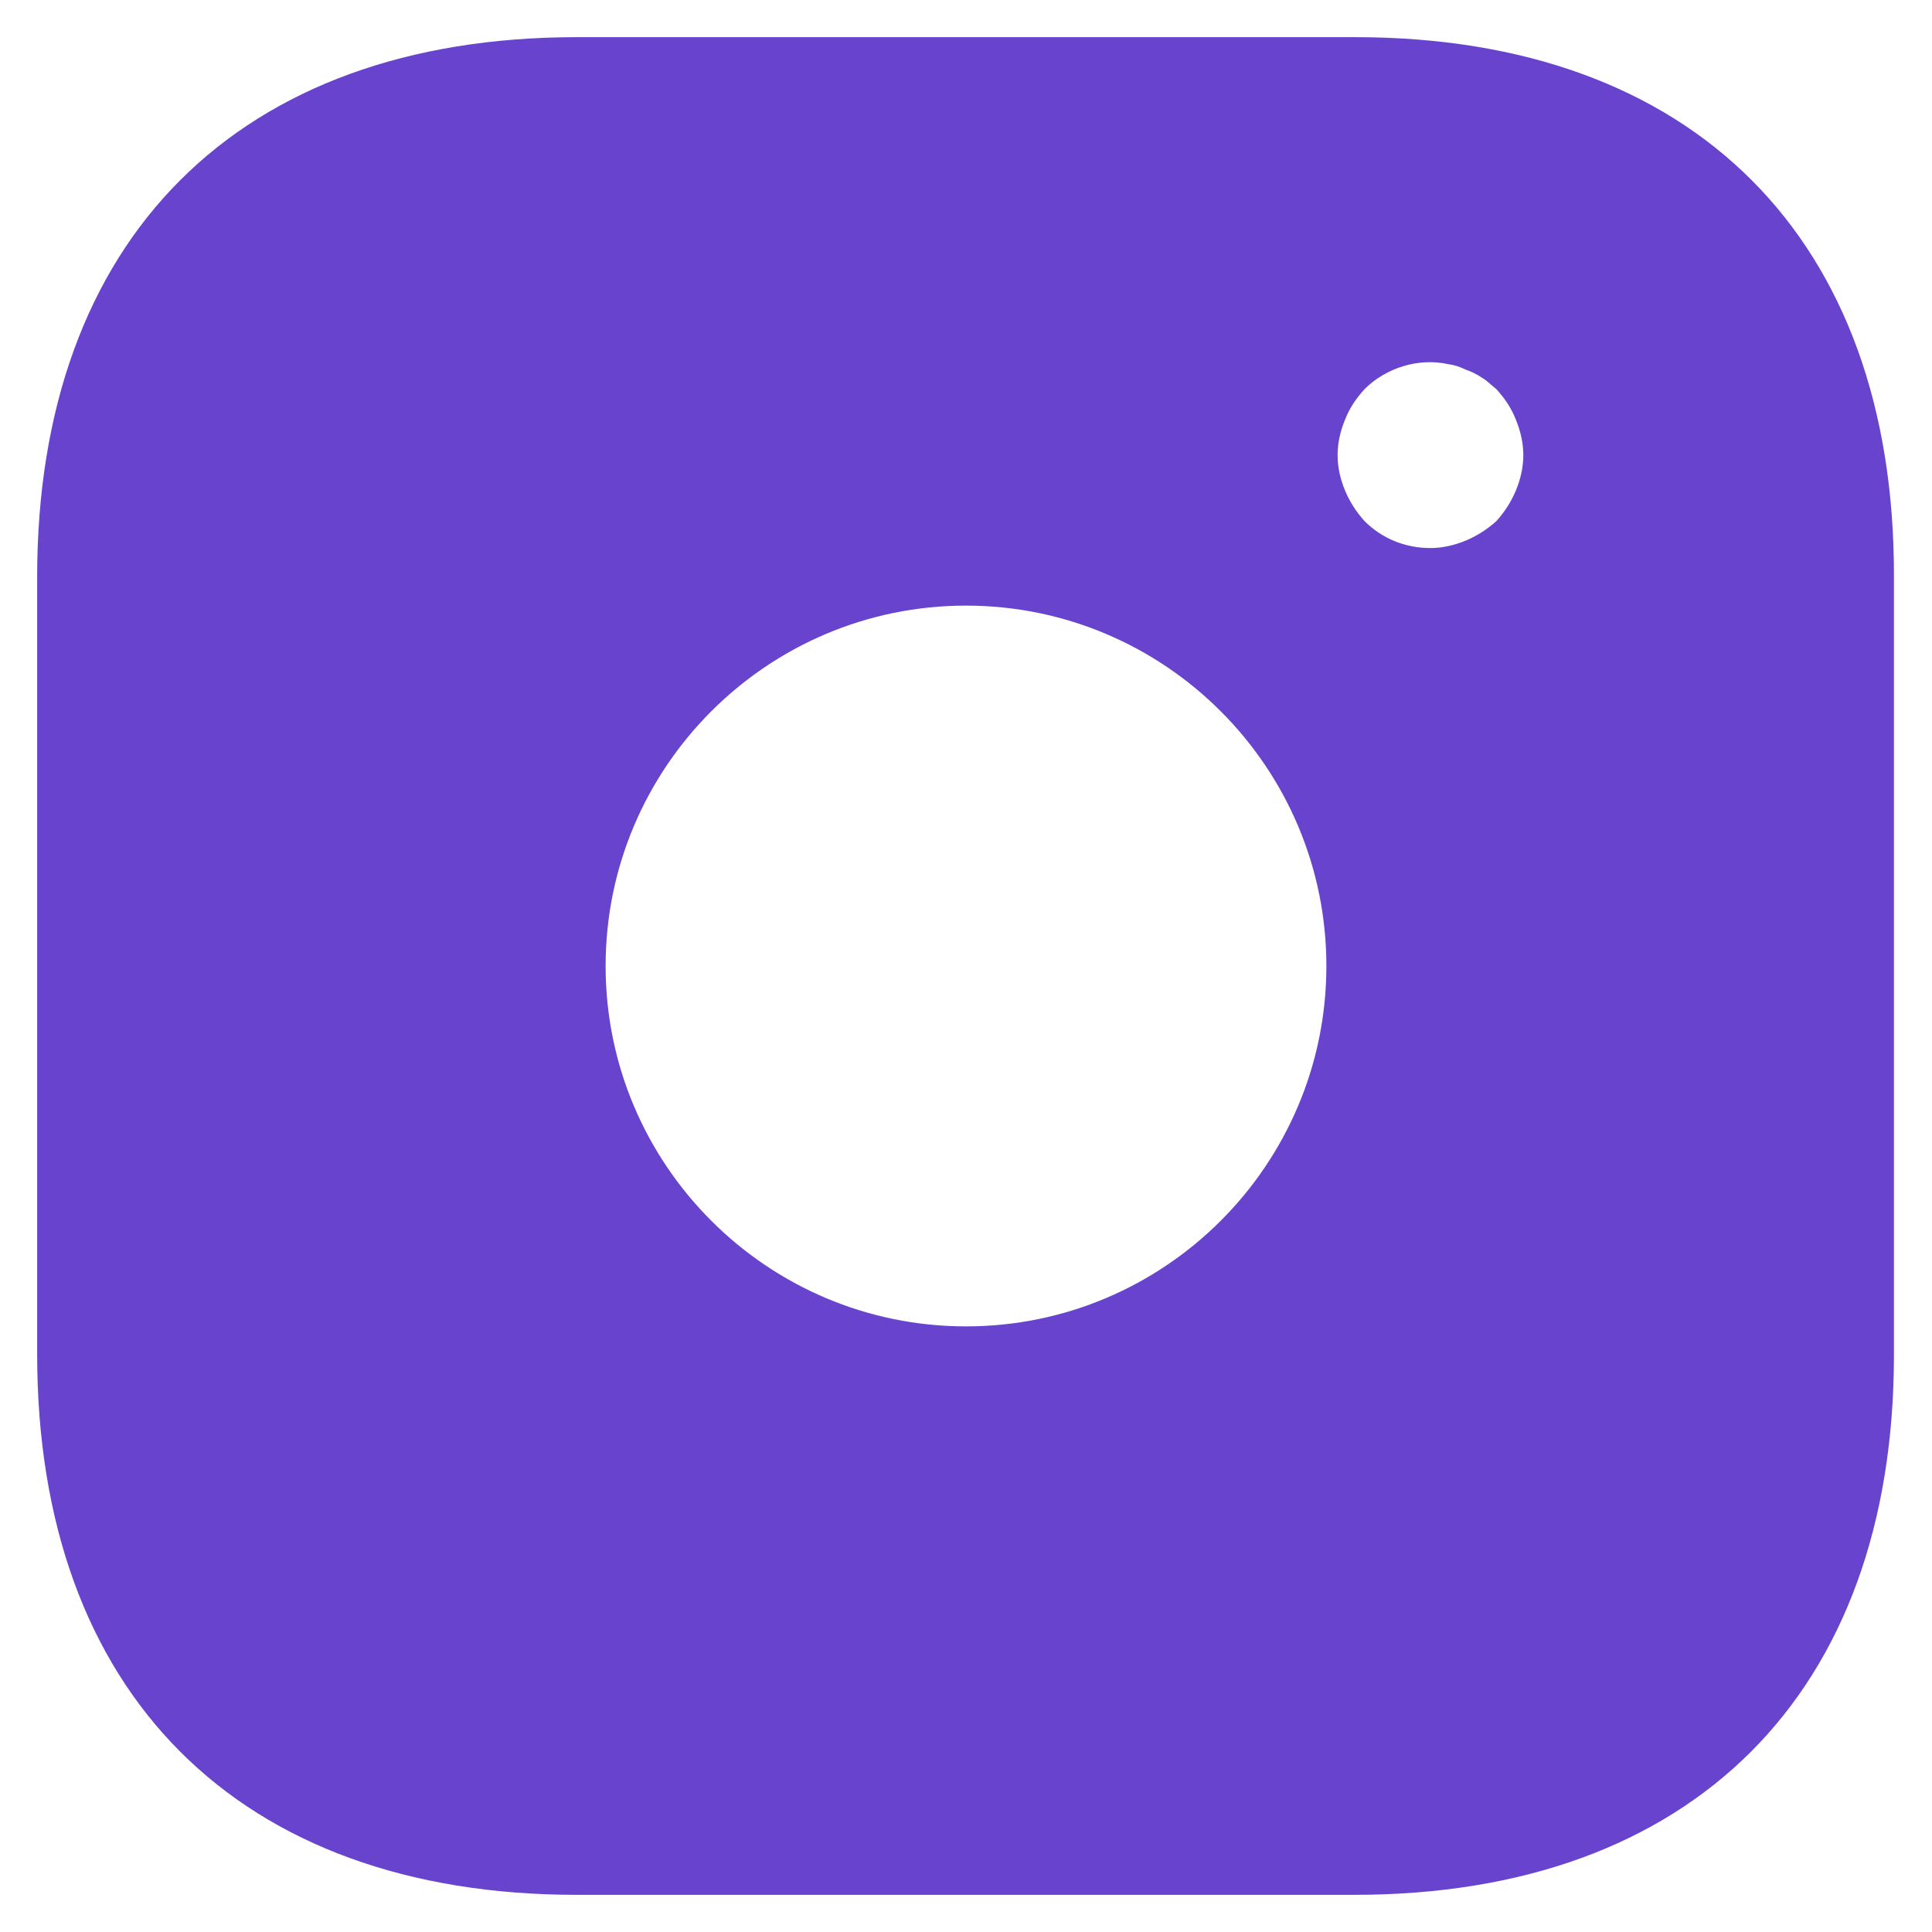 <svg width="30" height="30" viewBox="0 0 30 30" fill="none" xmlns="http://www.w3.org/2000/svg">
<g clip-path="url(#clip0_182_838)">
<path d="M21.044 0.577H8.957C3.707 0.577 0.577 3.707 0.577 8.957V21.029C0.577 26.293 3.707 29.423 8.957 29.423H21.029C26.279 29.423 29.409 26.293 29.409 21.043V8.957C29.423 3.707 26.294 0.577 21.044 0.577ZM15 20.596C11.914 20.596 9.404 18.087 9.404 15C9.404 11.914 11.914 9.404 15 9.404C18.087 9.404 20.596 11.914 20.596 15C20.596 18.087 18.087 20.596 15 20.596ZM23.539 7.615C23.467 7.788 23.366 7.947 23.236 8.091C23.092 8.221 22.933 8.322 22.76 8.394C22.587 8.466 22.399 8.51 22.212 8.51C21.822 8.51 21.462 8.365 21.188 8.091C21.058 7.947 20.957 7.788 20.885 7.615C20.813 7.442 20.77 7.255 20.77 7.067C20.77 6.88 20.813 6.692 20.885 6.519C20.957 6.332 21.058 6.188 21.188 6.043C21.52 5.712 22.024 5.553 22.486 5.654C22.587 5.668 22.673 5.697 22.76 5.74C22.846 5.769 22.933 5.812 23.02 5.87C23.092 5.913 23.164 5.986 23.236 6.043C23.366 6.188 23.467 6.332 23.539 6.519C23.611 6.692 23.654 6.88 23.654 7.067C23.654 7.255 23.611 7.442 23.539 7.615Z" fill="#6844CE"/>
</g>
<defs>
<clipPath id="clip0_182_838">
<rect width="30" height="30" fill="white"/>
</clipPath>
</defs>
</svg>
